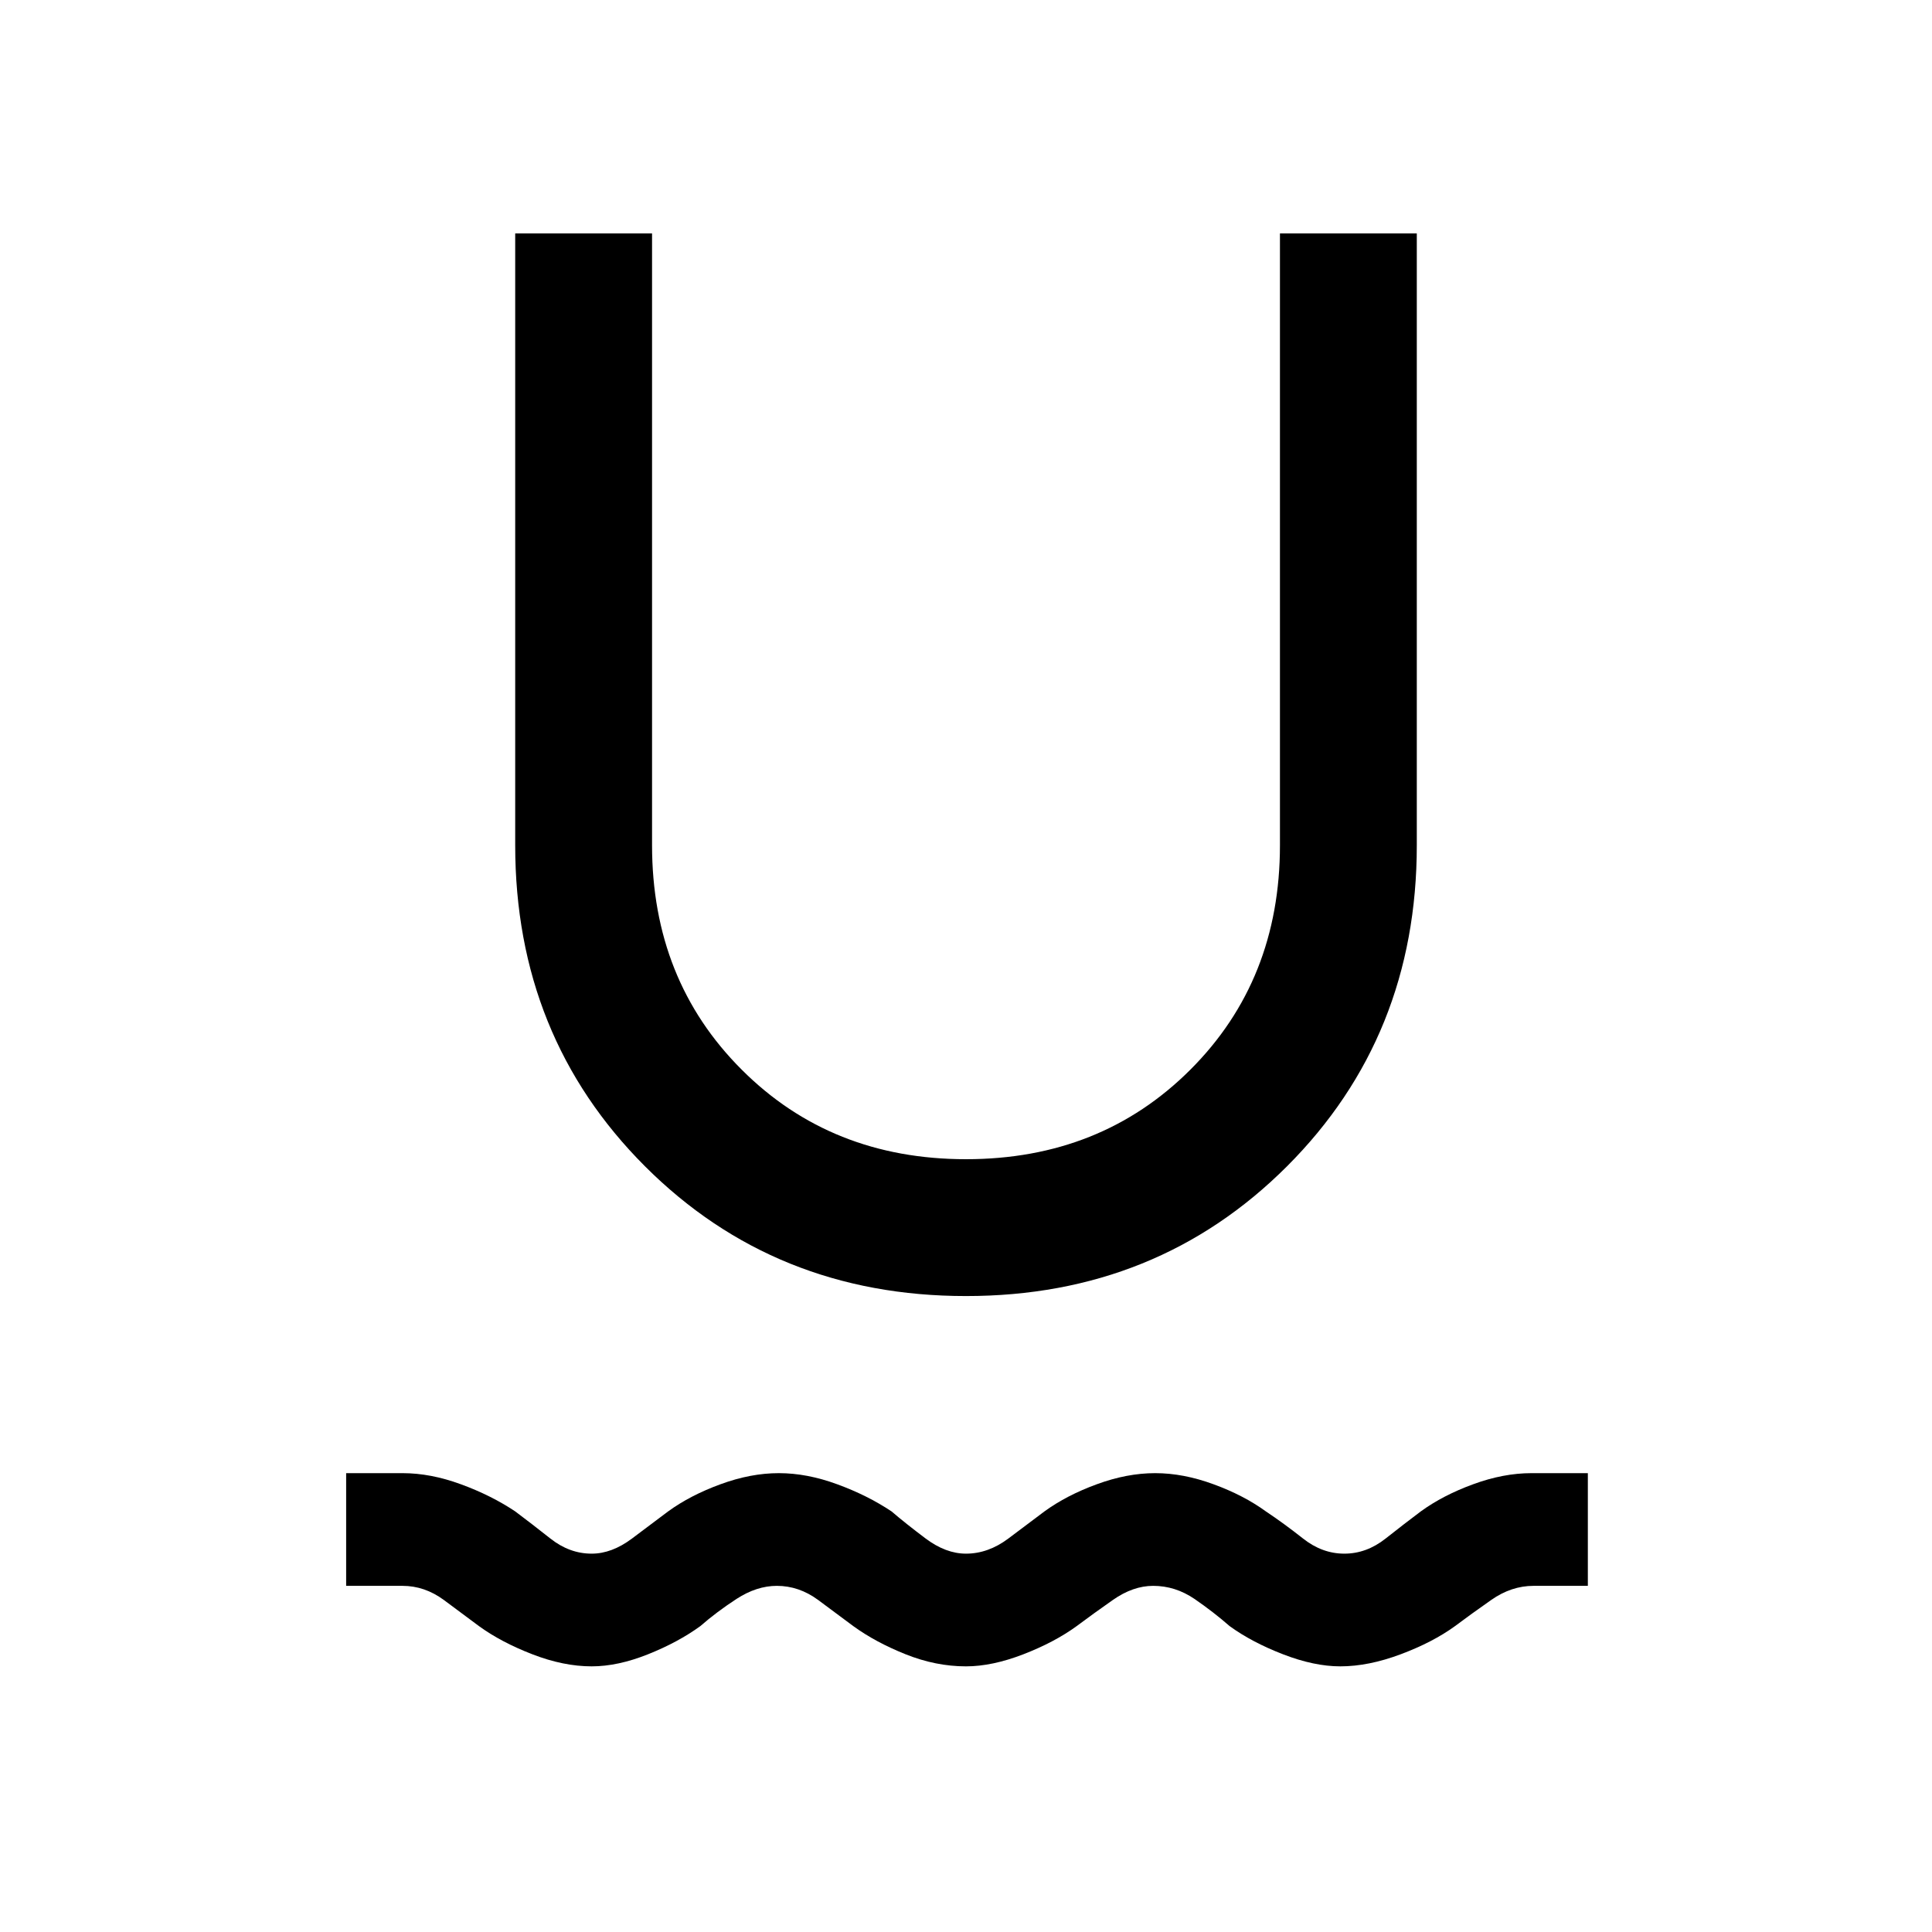 <svg xmlns="http://www.w3.org/2000/svg" height="24" width="24"><path d="M7.35 20.7q-.35 0-.737-.15-.388-.15-.663-.35-.2-.15-.437-.325Q5.275 19.7 5 19.7h-.7v-1.4H5q.35 0 .725.138.375.137.675.337.2.15.438.338.237.187.512.187.25 0 .5-.187l.45-.338q.275-.2.65-.337.375-.138.725-.138t.725.138q.375.137.675.337.175.15.425.338.25.187.5.187.275 0 .525-.187l.45-.338q.275-.2.65-.337.375-.138.725-.138t.725.138q.375.137.65.337.225.15.463.338.237.187.512.187t.512-.187q.238-.188.438-.338.275-.2.65-.337.375-.138.725-.138h.7v1.4h-.675q-.275 0-.525.175t-.45.325q-.275.2-.675.35-.4.15-.75.15-.325 0-.712-.15-.388-.15-.663-.35-.2-.175-.437-.338-.238-.162-.513-.162-.25 0-.5.175t-.45.325q-.275.2-.662.35-.388.15-.713.15-.375 0-.75-.15t-.65-.35q-.2-.15-.437-.325-.238-.175-.513-.175-.25 0-.5.162-.25.163-.45.338-.275.2-.65.35-.375.15-.7.15ZM12 16.1q-2.375 0-3.988-1.612Q6.4 12.875 6.4 10.5V2.9h1.7v7.6q0 1.675 1.113 2.787Q10.325 14.4 12 14.4q1.675 0 2.788-1.113Q15.9 12.175 15.9 10.5V2.9h1.7v7.6q0 2.375-1.612 3.988Q14.375 16.1 12 16.1Z"/></svg>